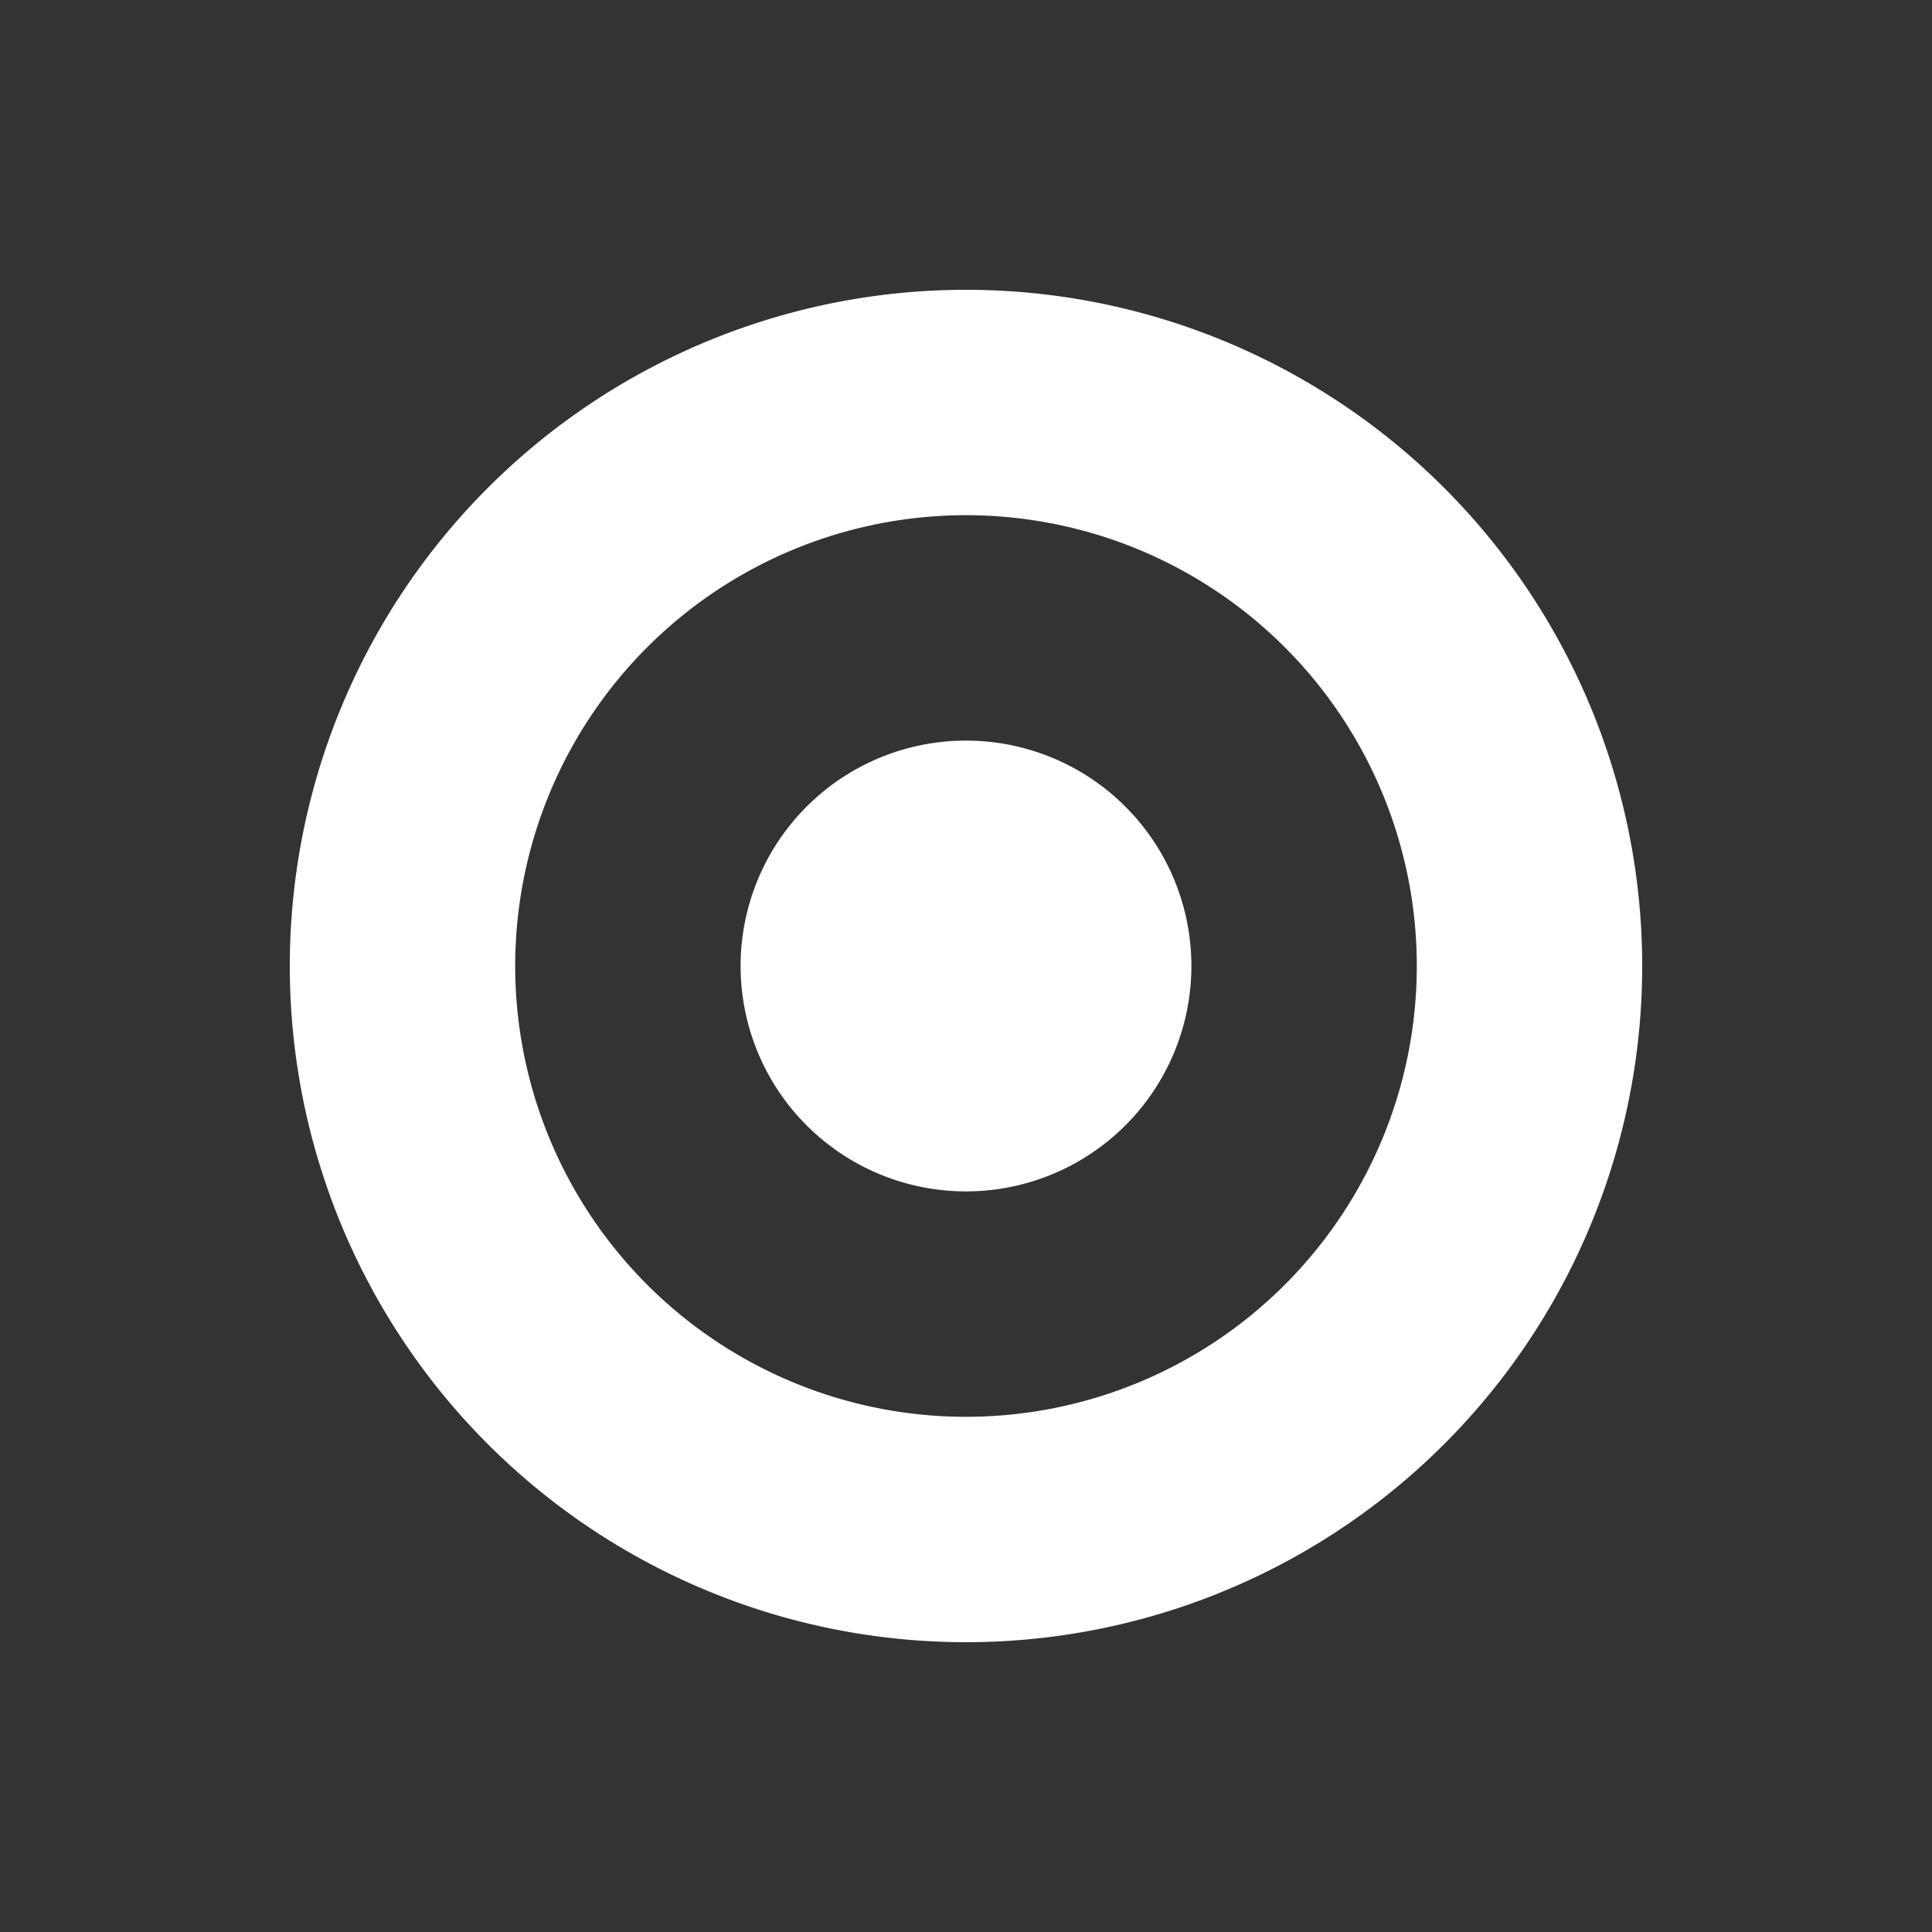 <svg id="Layer_1" data-name="Layer 1" xmlns="http://www.w3.org/2000/svg" viewBox="0 0 300 300"><rect x="0" y="0" width="300" height="300" fill="#333333" stroke="none"/><defs><style>.cls-1{fill:#fff;}</style></defs><title>TGT_1</title><path class="cls-1" d="M150,45A105,105,0,1,1,45,149.9,105,105,0,0,1,150,45Zm0,175a70,70,0,1,0-70-70A70,70,0,0,0,150,220Z"/><path class="cls-1" d="M185,150a35,35,0,1,1-34.93-35A35,35,0,0,1,185,150Z"/></svg>